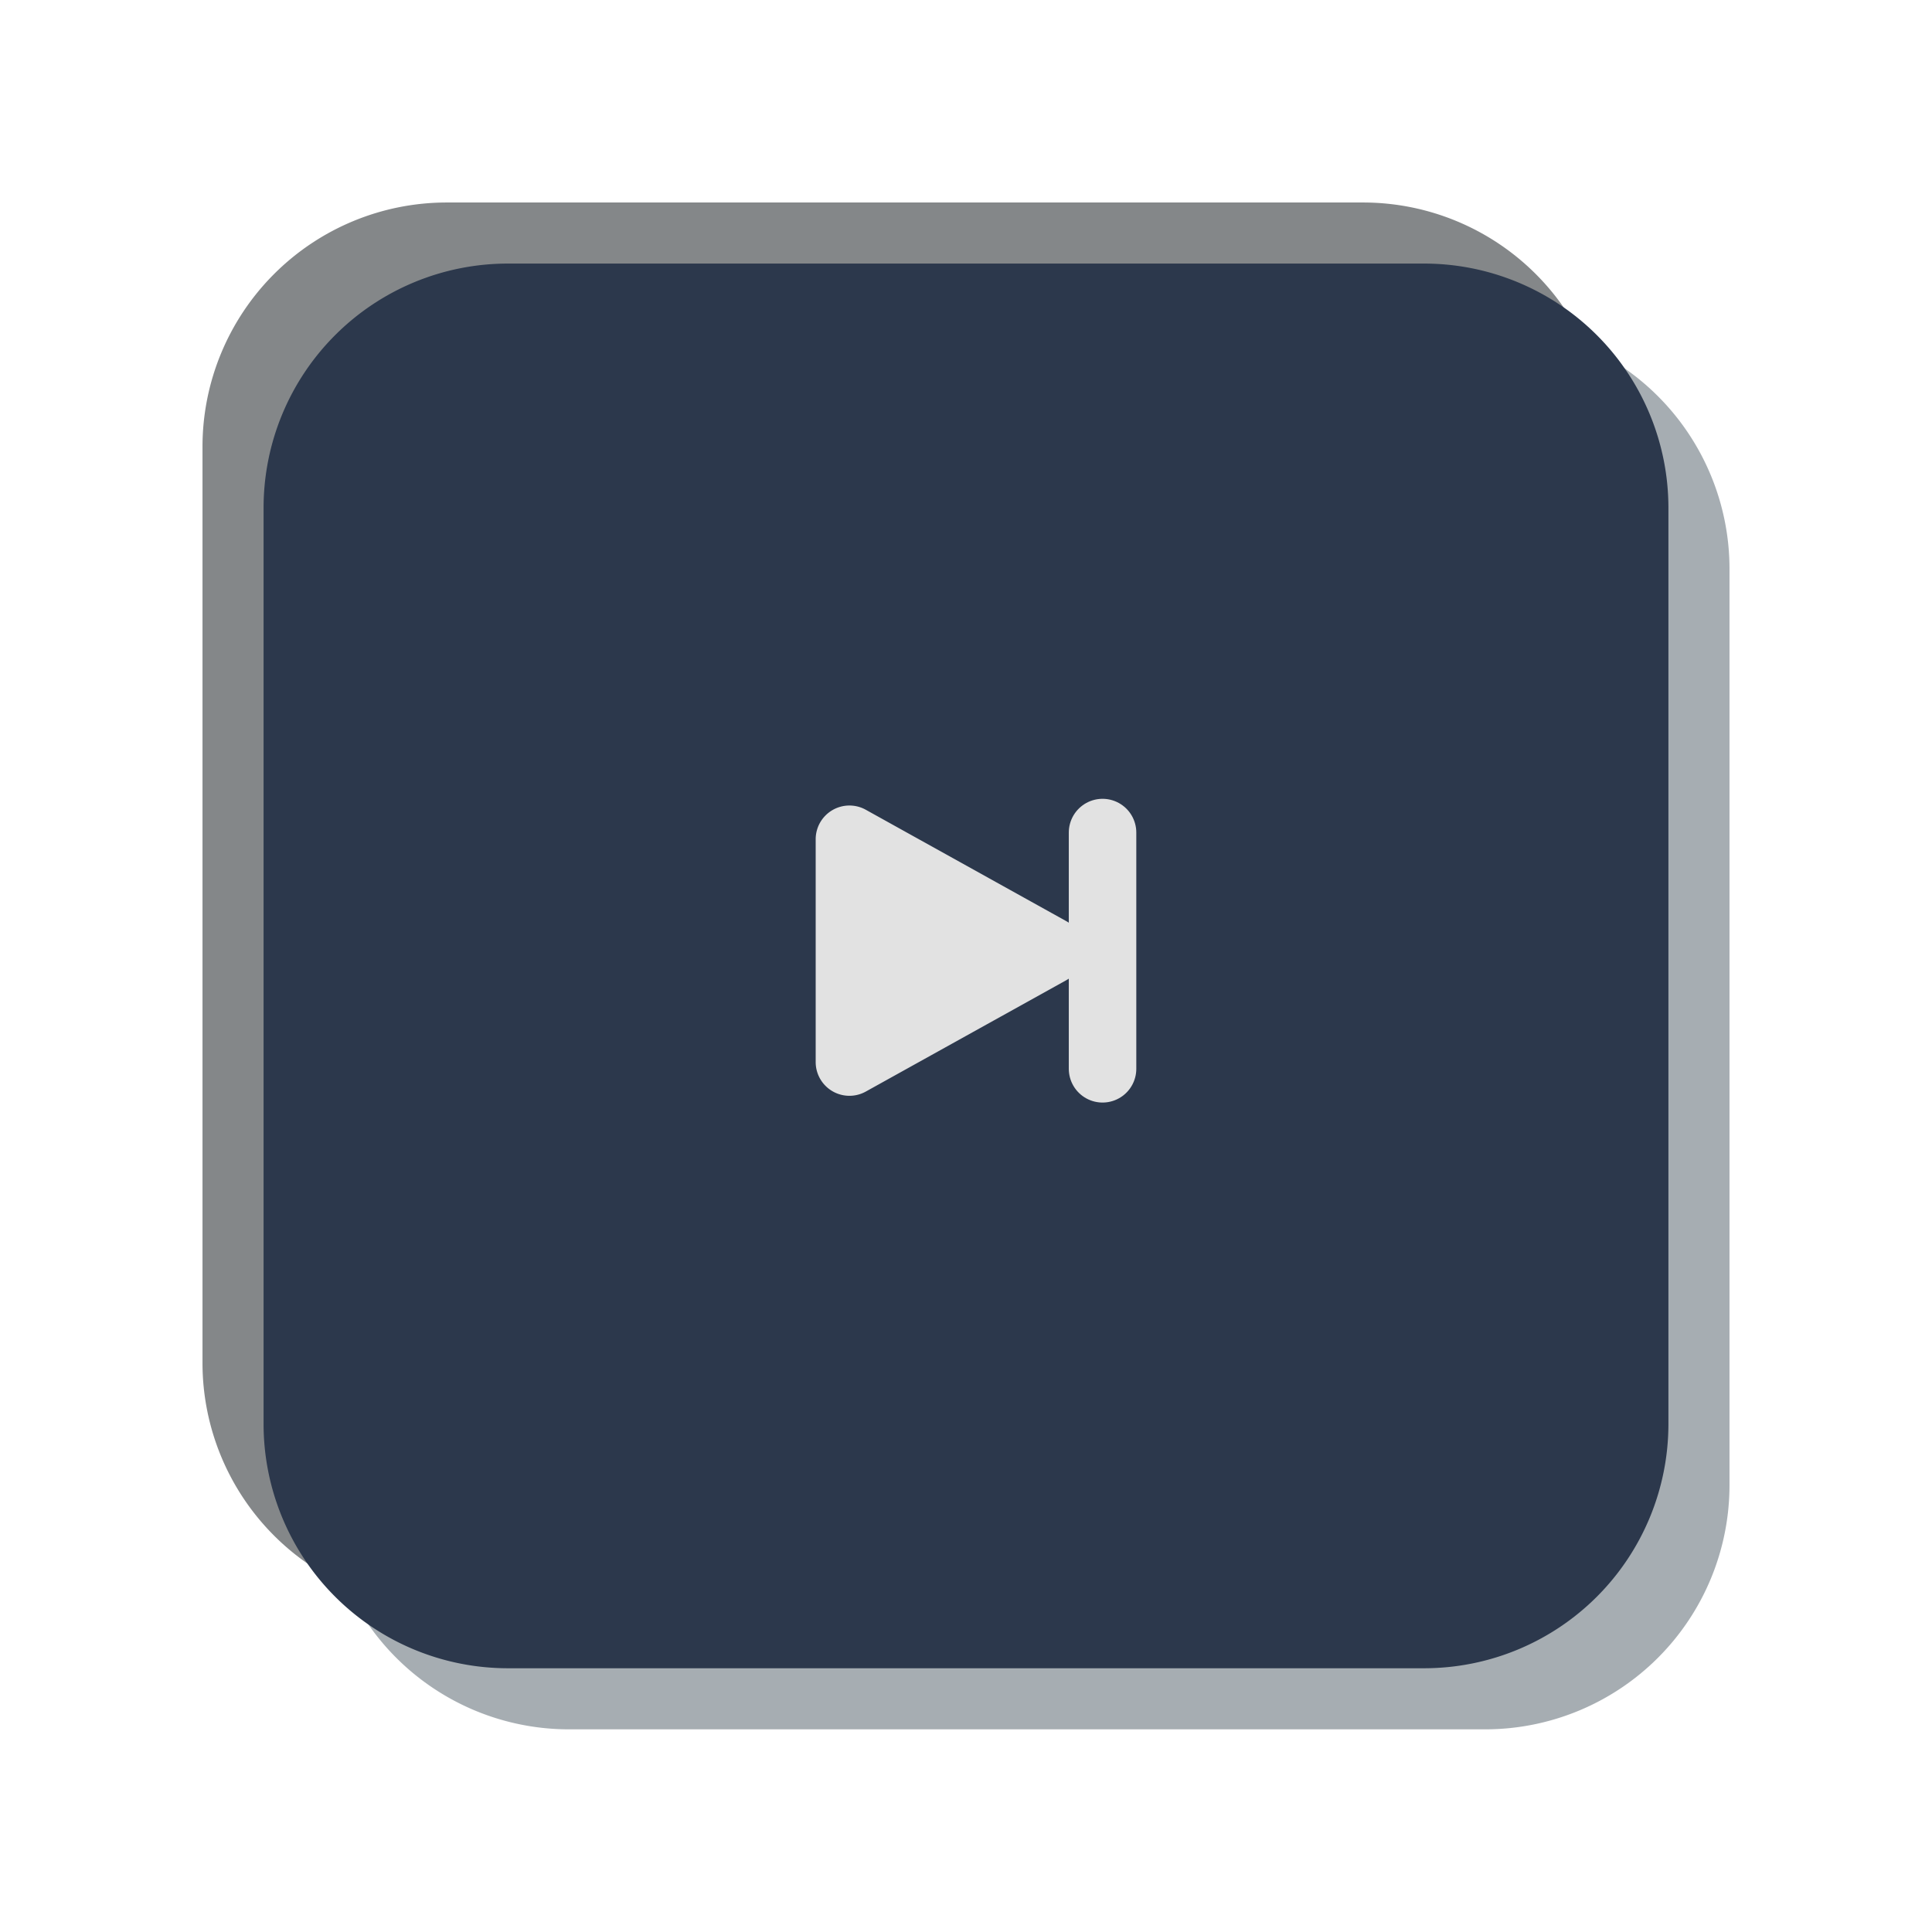 <svg xmlns="http://www.w3.org/2000/svg" width="57.246" height="57.241" viewBox="0 0 57.246 57.241">
  <defs>
    <style>
      .cls-1 {
        fill: #4f5d67;
      }

      .cls-1, .cls-2 {
        opacity: 0.5;
      }

      .cls-2 {
        fill: #0a1014;
      }

      .cls-3 {
        fill: #2c384c;
      }

      .cls-4 {
        fill: #e2e2e2;
      }

      .cls-5 {
        fill: none;
        stroke: #e2e2e2;
        stroke-linecap: round;
        stroke-width: 2px;
      }
    </style>
  </defs>
  <g id="nextMusic" transform="translate(51.246 51.246) rotate(180)">
    <g id="location_small" data-name="location small" transform="translate(0 0.005)">
      <path id="ligh" class="cls-1" d="M7.239,0H34.387a7.239,7.239,0,0,1,7.239,7.238V34.383a7.239,7.239,0,0,1-7.239,7.238H7.239A7.239,7.239,0,0,1,0,34.383V7.238A7.239,7.239,0,0,1,7.239,0Z" transform="translate(0 0)"/>
      <path id="dark" class="cls-2" d="M7.239,0H34.387a7.239,7.239,0,0,1,7.239,7.238V34.383a7.239,7.239,0,0,1-7.239,7.238H7.239A7.239,7.239,0,0,1,0,34.383V7.238A7.239,7.239,0,0,1,7.239,0Z" transform="translate(3.62 3.62)"/>
      <path id="main" class="cls-3" d="M7.239,0H34.387a7.239,7.239,0,0,1,7.239,7.238V34.383a7.239,7.239,0,0,1-7.239,7.238H7.239A7.239,7.239,0,0,1,0,34.383V7.238A7.239,7.239,0,0,1,7.239,0Z" transform="translate(1.81 1.81)"/>
      <g id="Group_2668" data-name="Group 2668" transform="translate(18.077 18.072)">
        <g id="Group_2667" data-name="Group 2667" transform="translate(0 0)">
          <g id="Group_2666" data-name="Group 2666" transform="translate(0 0)">
            <path id="Polygon_11" data-name="Polygon 11" class="cls-4" d="M4.126,1.573a1,1,0,0,1,1.748,0l3.3,5.941A1,1,0,0,1,8.3,9H1.7A1,1,0,0,1,.825,7.514Z" transform="translate(0 10) rotate(-90)"/>
          </g>
        </g>
        <line id="Line_205" data-name="Line 205" class="cls-5" y2="7" transform="translate(0.5 1.5)"/>
      </g>
    </g>
  </g>
</svg>
